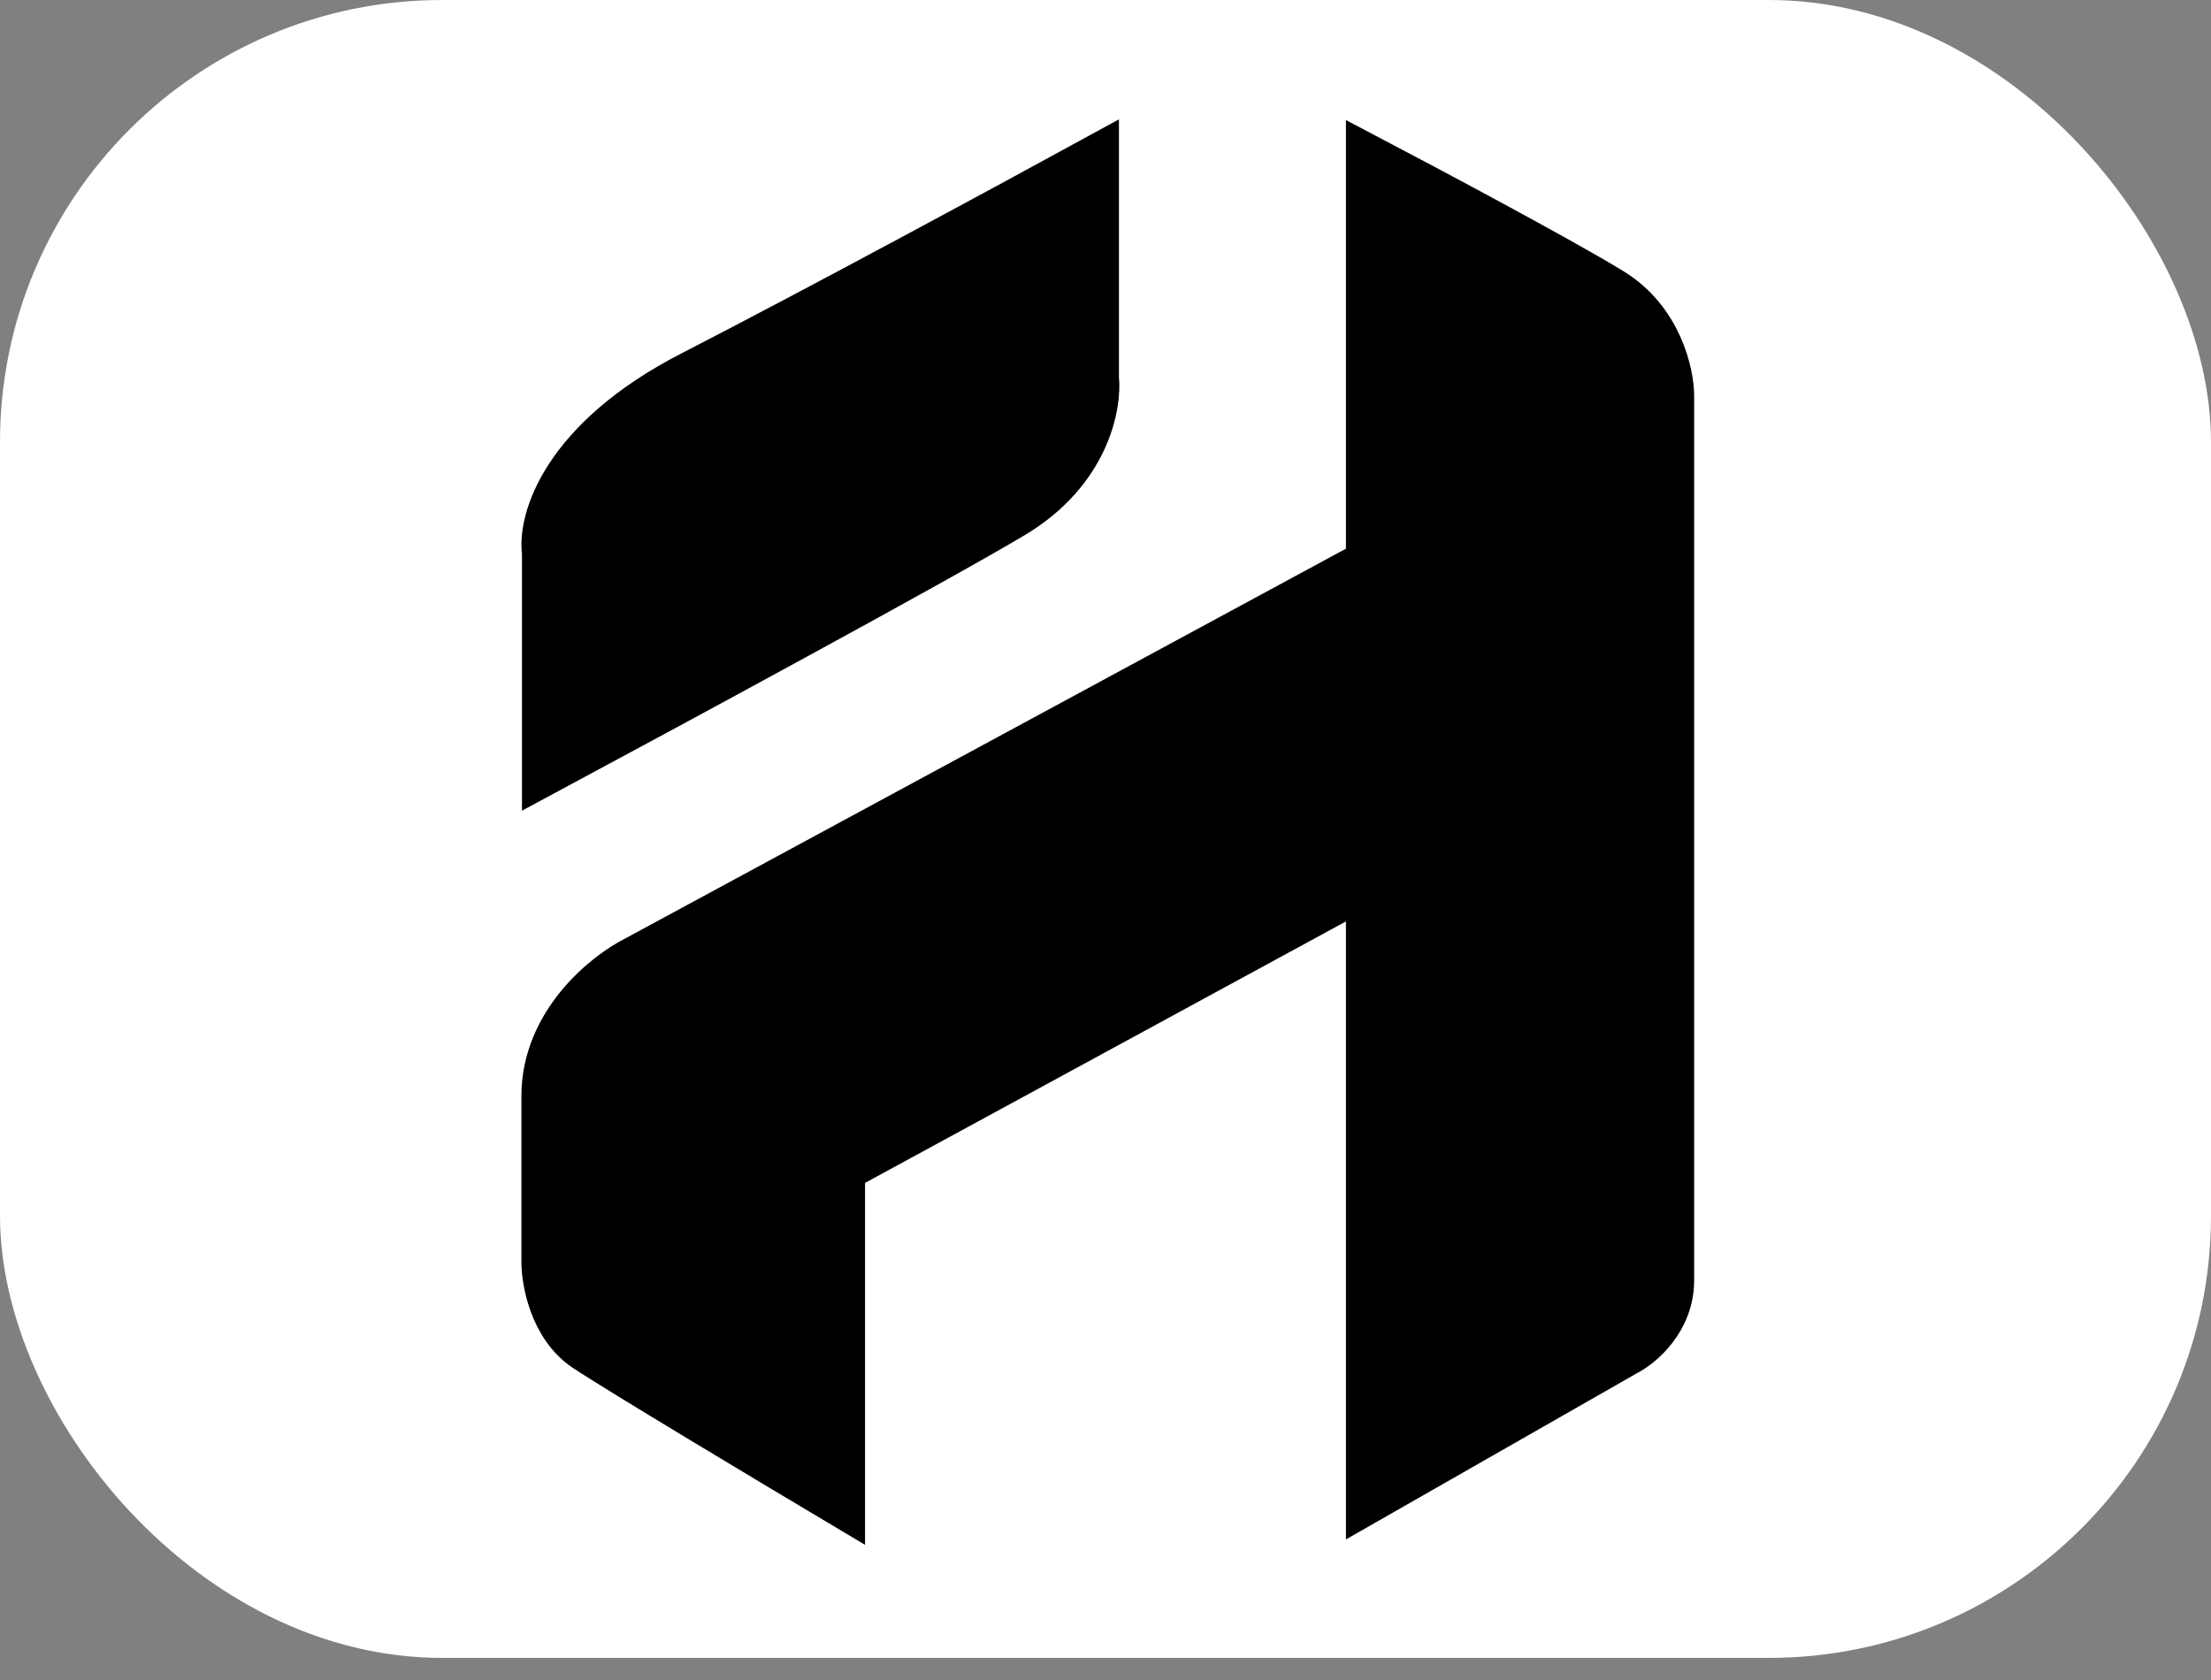 <svg width="50" height="38" viewBox="0 0 50 38" fill="none" xmlns="http://www.w3.org/2000/svg">
<rect x="0" y="0" width="50" height="38" fill="#808080" stroke="none"/>
<rect width="50" height="37.5" rx="10" fill="white"/>
<path d="M24.804 8.543V3.543C22.963 4.55 18.554 6.939 15.637 8.439C12.72 9.939 12.2 11.772 12.304 12.501V17.501C15.151 15.973 21.262 12.668 22.929 11.668C24.595 10.668 24.873 9.168 24.804 8.543Z" fill="black" stroke="black"/>
<path d="M30.937 12.709V3.543C32.326 4.272 35.375 5.897 36.458 6.564C37.541 7.23 37.812 8.439 37.812 8.959V12.709V28.959C37.812 29.876 37.118 30.452 36.771 30.626L30.937 33.959V20.001L19.062 26.459V34.063C17.43 33.091 13.979 31.022 13.229 30.522C12.479 30.022 12.291 28.994 12.291 28.543V24.793C12.291 23.126 13.68 22.015 14.375 21.668L30.937 12.709Z" fill="black" stroke="black"/>
</svg>
